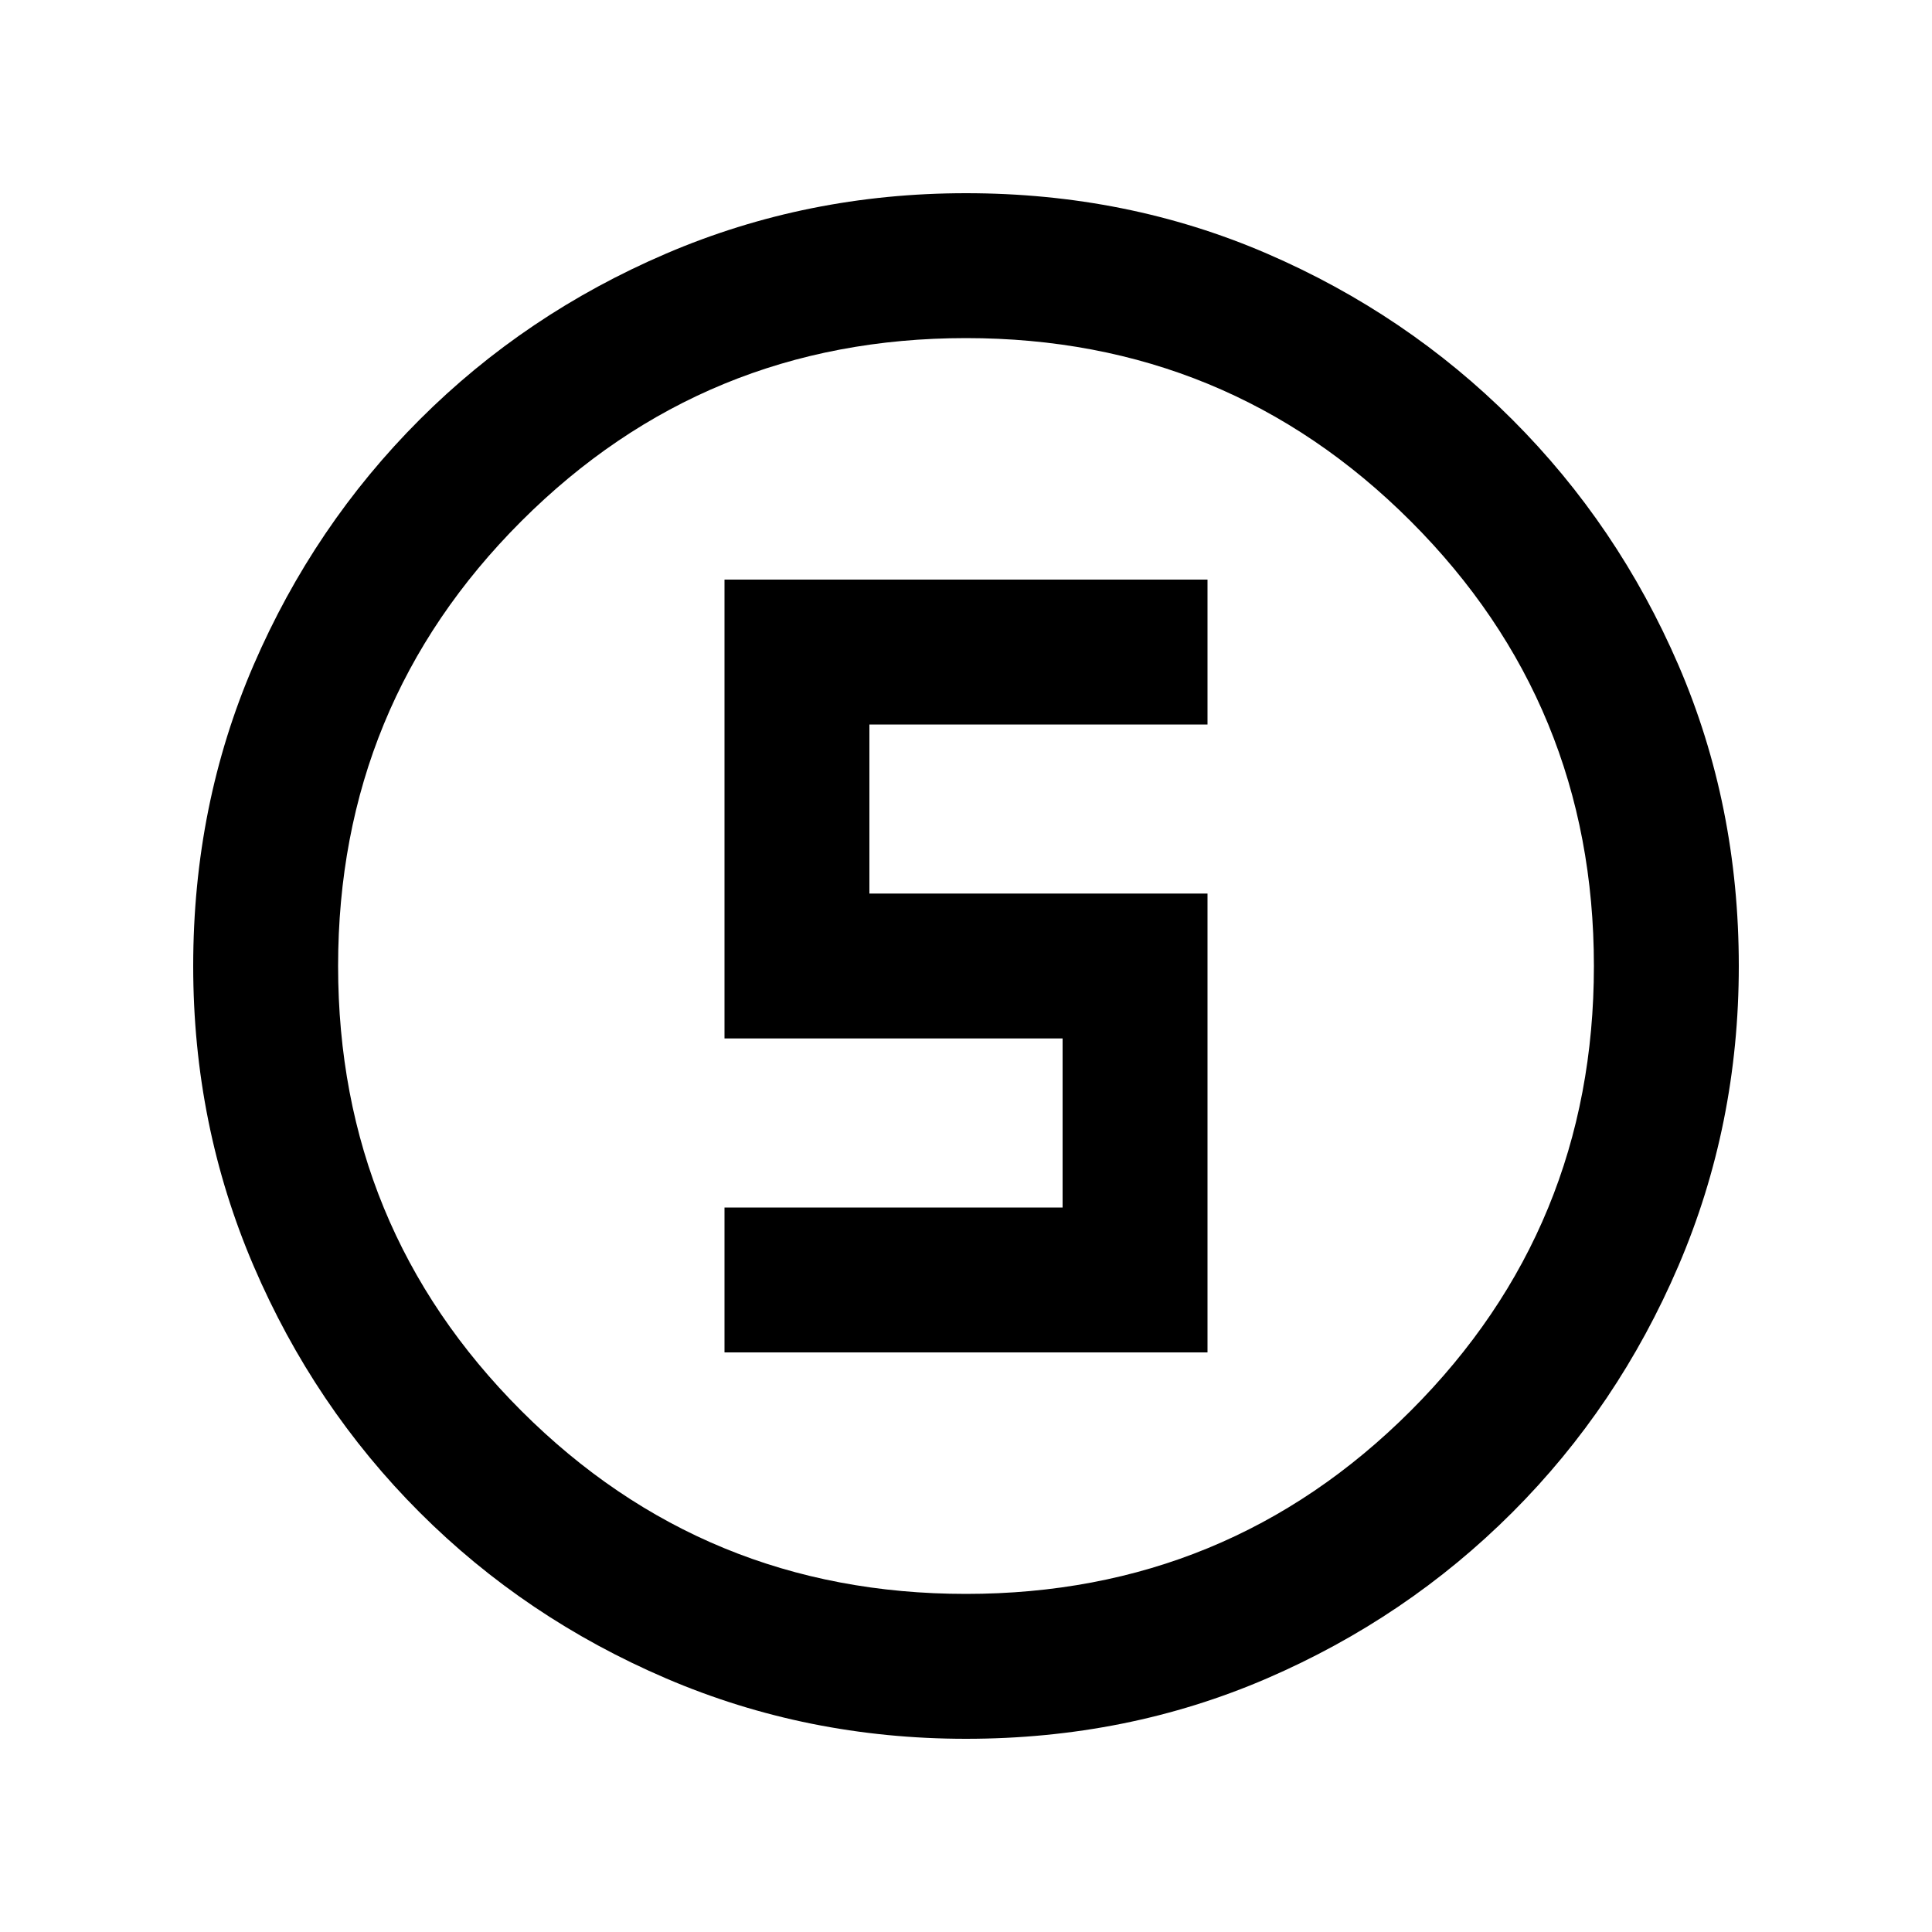 <svg xmlns="http://www.w3.org/2000/svg" height="20" width="20"><path d="M10 18q-1.646 0-3.104-.625-1.458-.625-2.552-1.719t-1.719-2.552Q2 11.646 2 10q0-1.667.625-3.115.625-1.447 1.719-2.541Q5.438 3.25 6.896 2.625T10 2q1.667 0 3.115.625 1.447.625 2.541 1.719 1.094 1.094 1.719 2.541Q18 8.333 18 10q0 1.646-.625 3.104-.625 1.458-1.719 2.552t-2.541 1.719Q11.667 18 10 18Zm0-1.5q2.708 0 4.604-1.896T16.5 10q0-2.708-1.896-4.604T10 3.5q-2.708 0-4.604 1.896T3.5 10q0 2.708 1.896 4.604T10 16.5Zm0-6.5Zm-2.5 4h5V9.25H9V7.5h3.5V6h-5v4.75H11v1.75H7.5Z"/></svg>